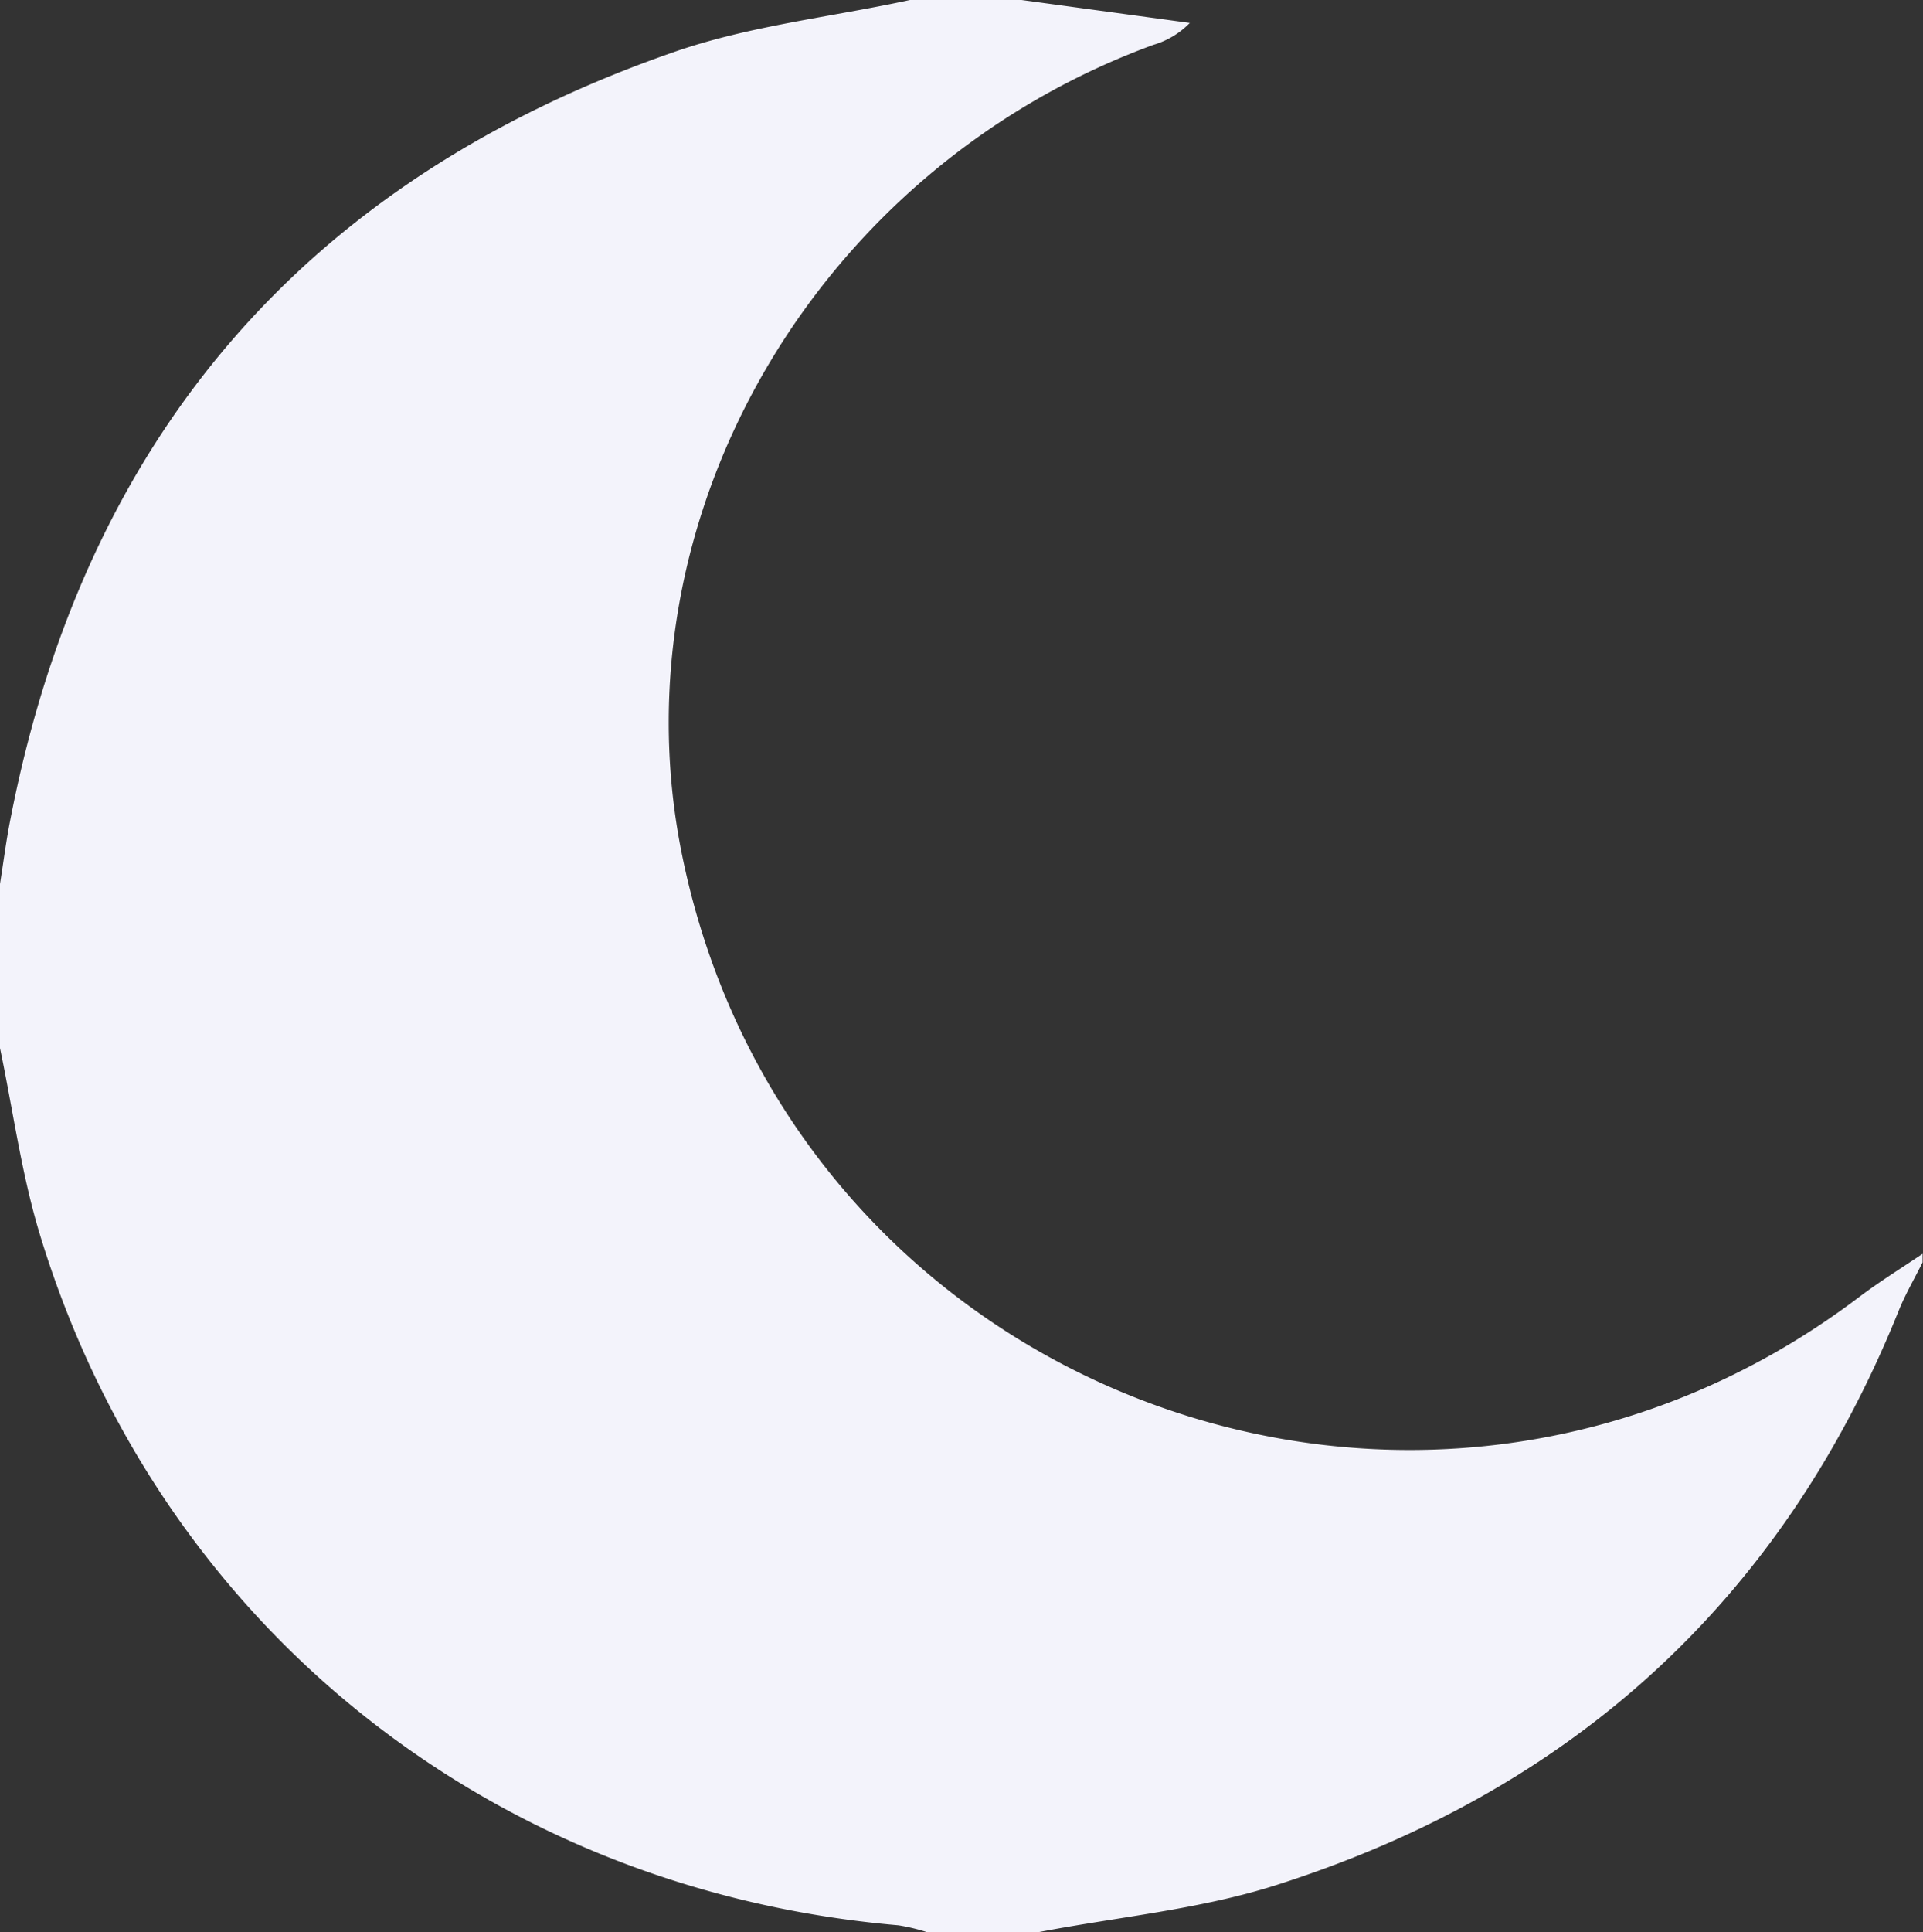 <svg viewBox="0 0 223.99 225" xmlns="http://www.w3.org/2000/svg"><rect x="0" y="0" width="223.99" height="225" fill="#333333" stroke="none"/><path d="m106 0h13l19.6 2.67a9.73 9.73 0 0 1 -4.24 2.55c-39.09 14.31-62.72 54.67-55 93.86 12.47 62.94 86 90.76 137.25 51.92 2.36-1.78 4.89-3.34 7.34-5v1c-.93 1.87-2 3.7-2.78 5.63-13.6 33.75-38.06 55.91-72.49 66.88-8.92 2.85-18.47 3.71-27.73 5.49h-12.95a22.42 22.42 0 0 0 -3.33-.8c-47.58-4.11-86.17-35-100-80.4-2.16-7.08-3.14-14.52-4.67-21.8v-19c.39-2.44.7-4.89 1.17-7.32 8.61-44.68 34.38-74.68 77.25-89.59 8.82-3.09 18.36-4.09 27.58-6.09z" fill="#f3f3fb" transform="translate(-.01)"/></svg>